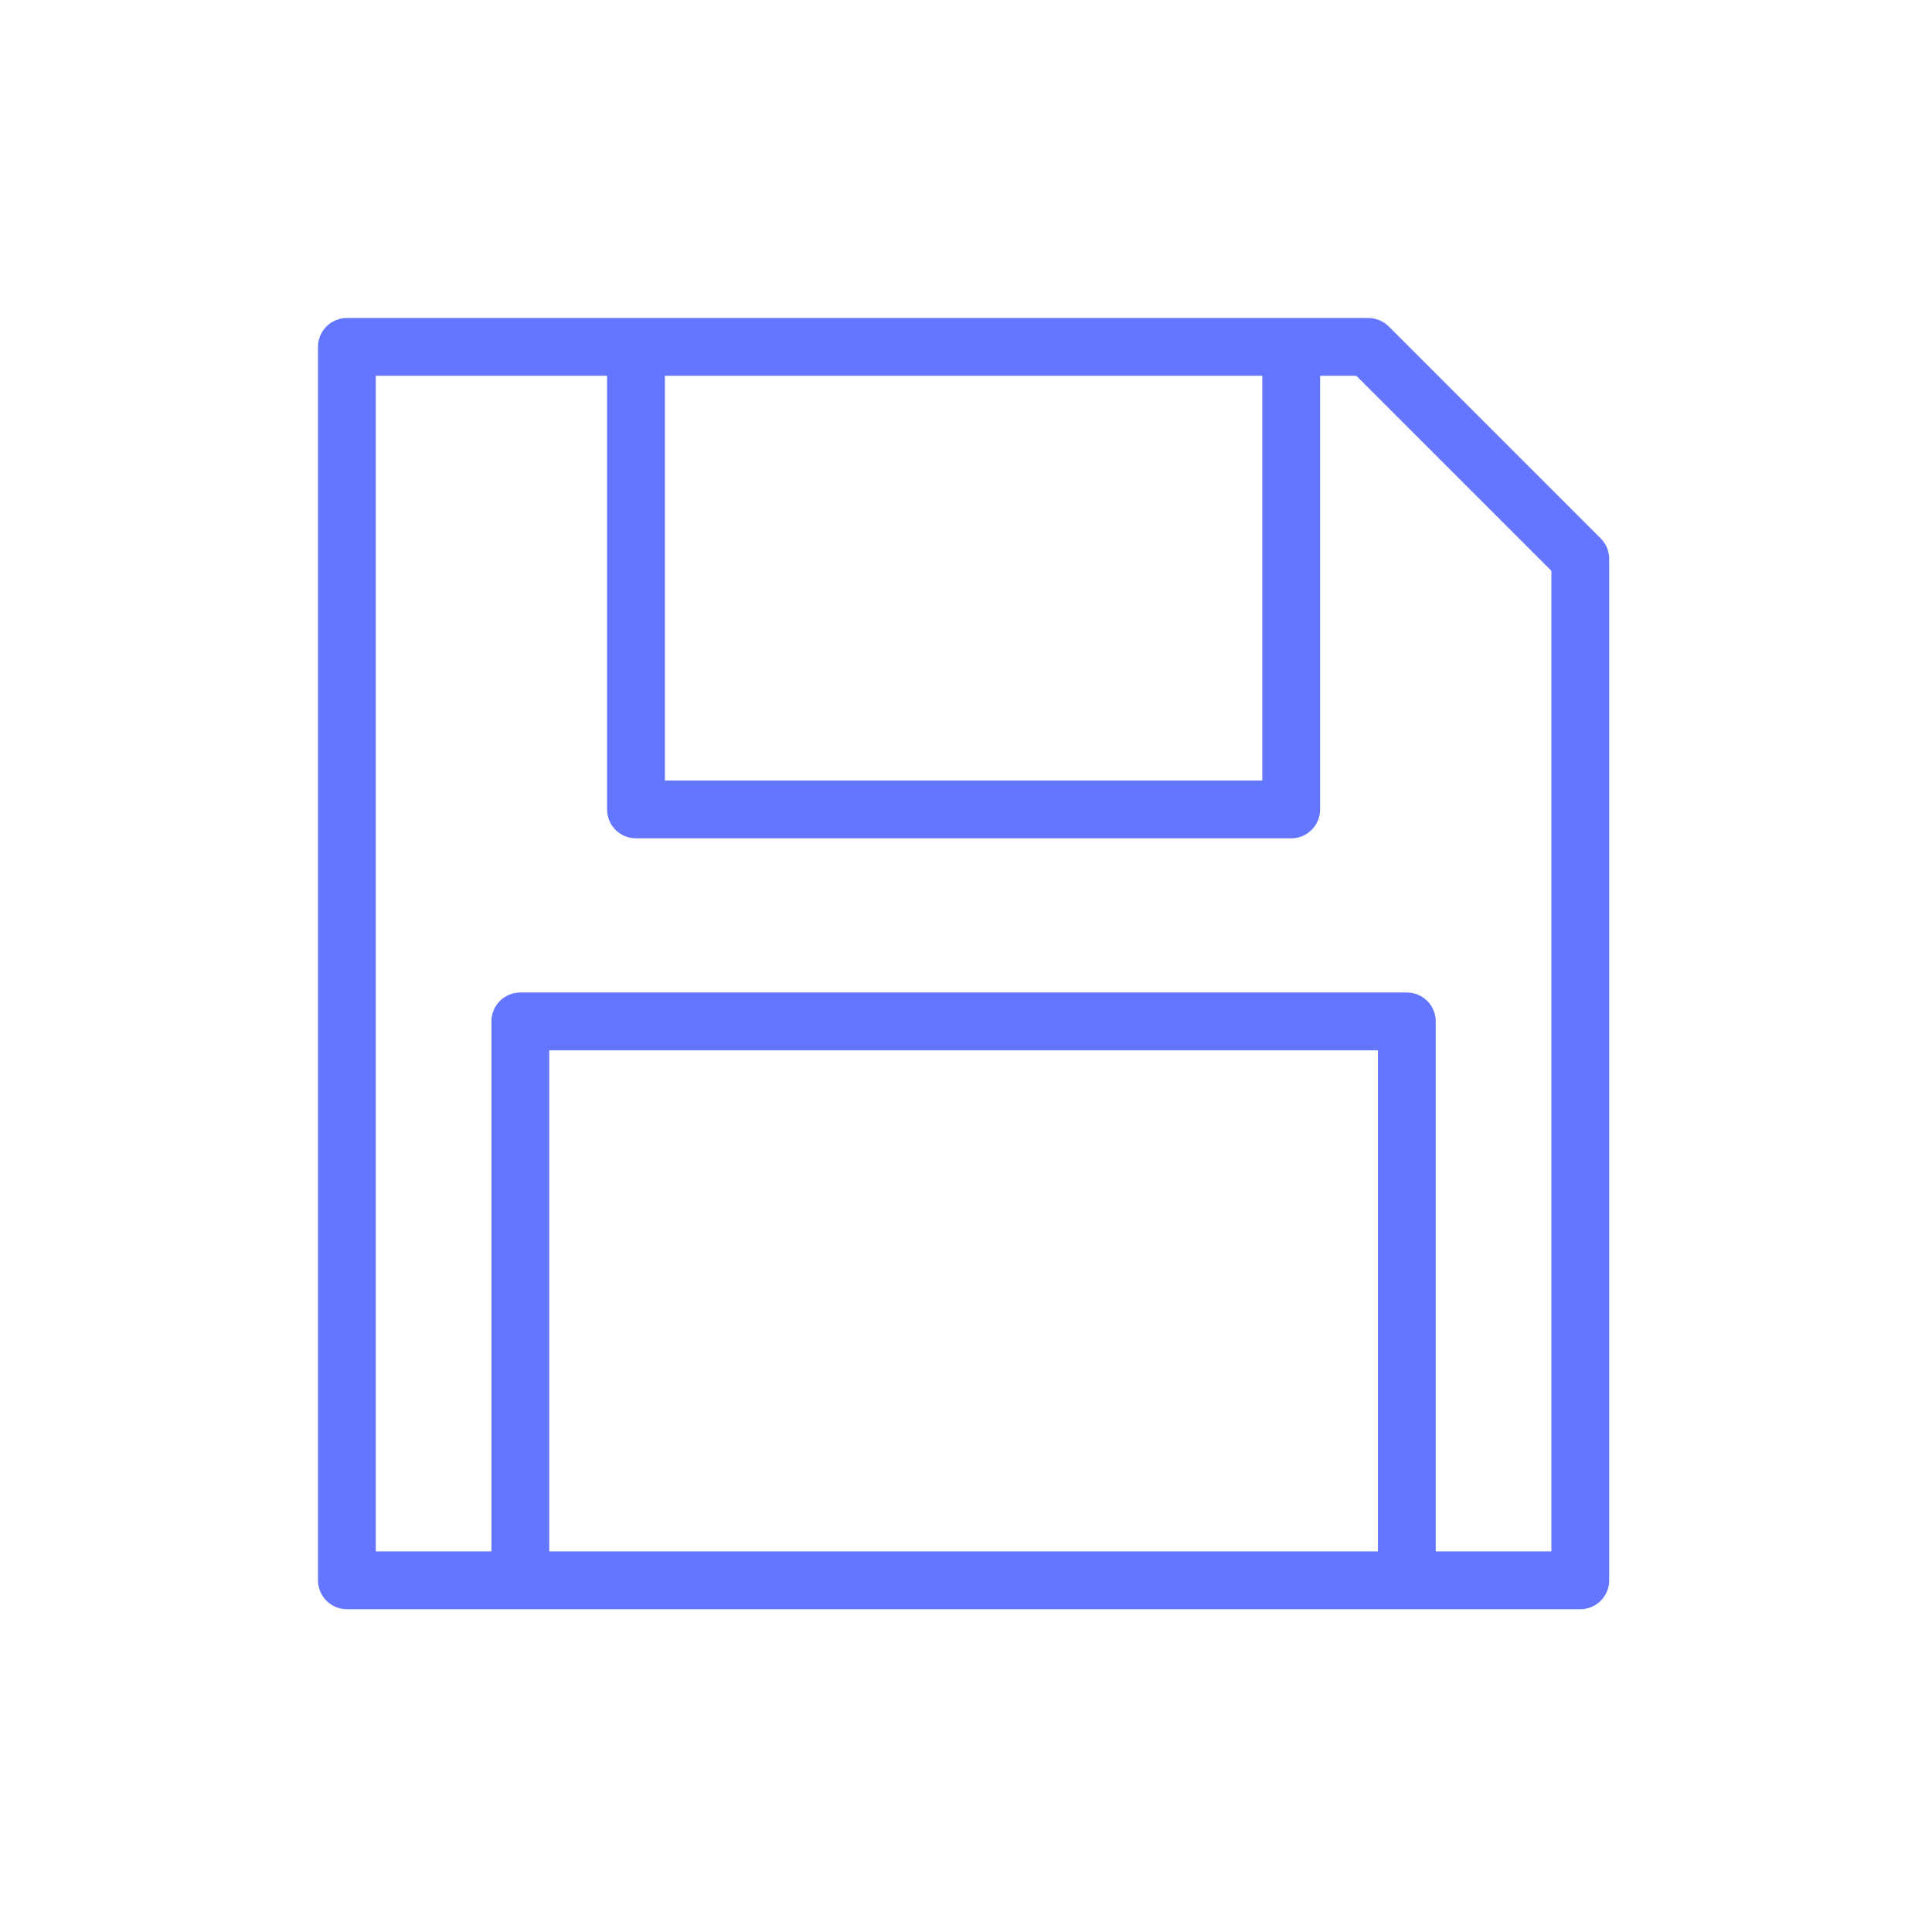 <?xml version="1.0" encoding="iso-8859-1"?>
<!-- Generator: Adobe Illustrator 21.1.0, SVG Export Plug-In . SVG Version: 6.00 Build 0)  -->
<svg version="1.1" id="Layer_1" xmlns="http://www.w3.org/2000/svg" xmlns:xlink="http://www.w3.org/1999/xlink" x="0px" y="0px"
	 viewBox="0 0 100.25 100.25" style="enable-background:new 0 0 100.25 100.25; fill:#6476ff" xml:space="preserve">
<path d="M83.061,27.94l-11-11c-0.281-0.281-0.663-0.439-1.061-0.439H18c-0.828,0-1.5,0.671-1.5,1.5v64c0,0.829,0.672,1.5,1.5,1.5h64
	c0.828,0,1.5-0.671,1.5-1.5v-53C83.5,28.602,83.342,28.221,83.061,27.94z M34.5,19.5h31v21h-31V19.5z M71.5,80.5h-43v-26h43V80.5z
	 M80.5,80.5h-6V53c0-0.829-0.672-1.5-1.5-1.5H27c-0.828,0-1.5,0.671-1.5,1.5v27.5h-6v-61h12V42c0,0.829,0.672,1.5,1.5,1.5h34
	c0.828,0,1.5-0.671,1.5-1.5V19.5h1.879L80.5,29.621V80.5z"/>
</svg>
